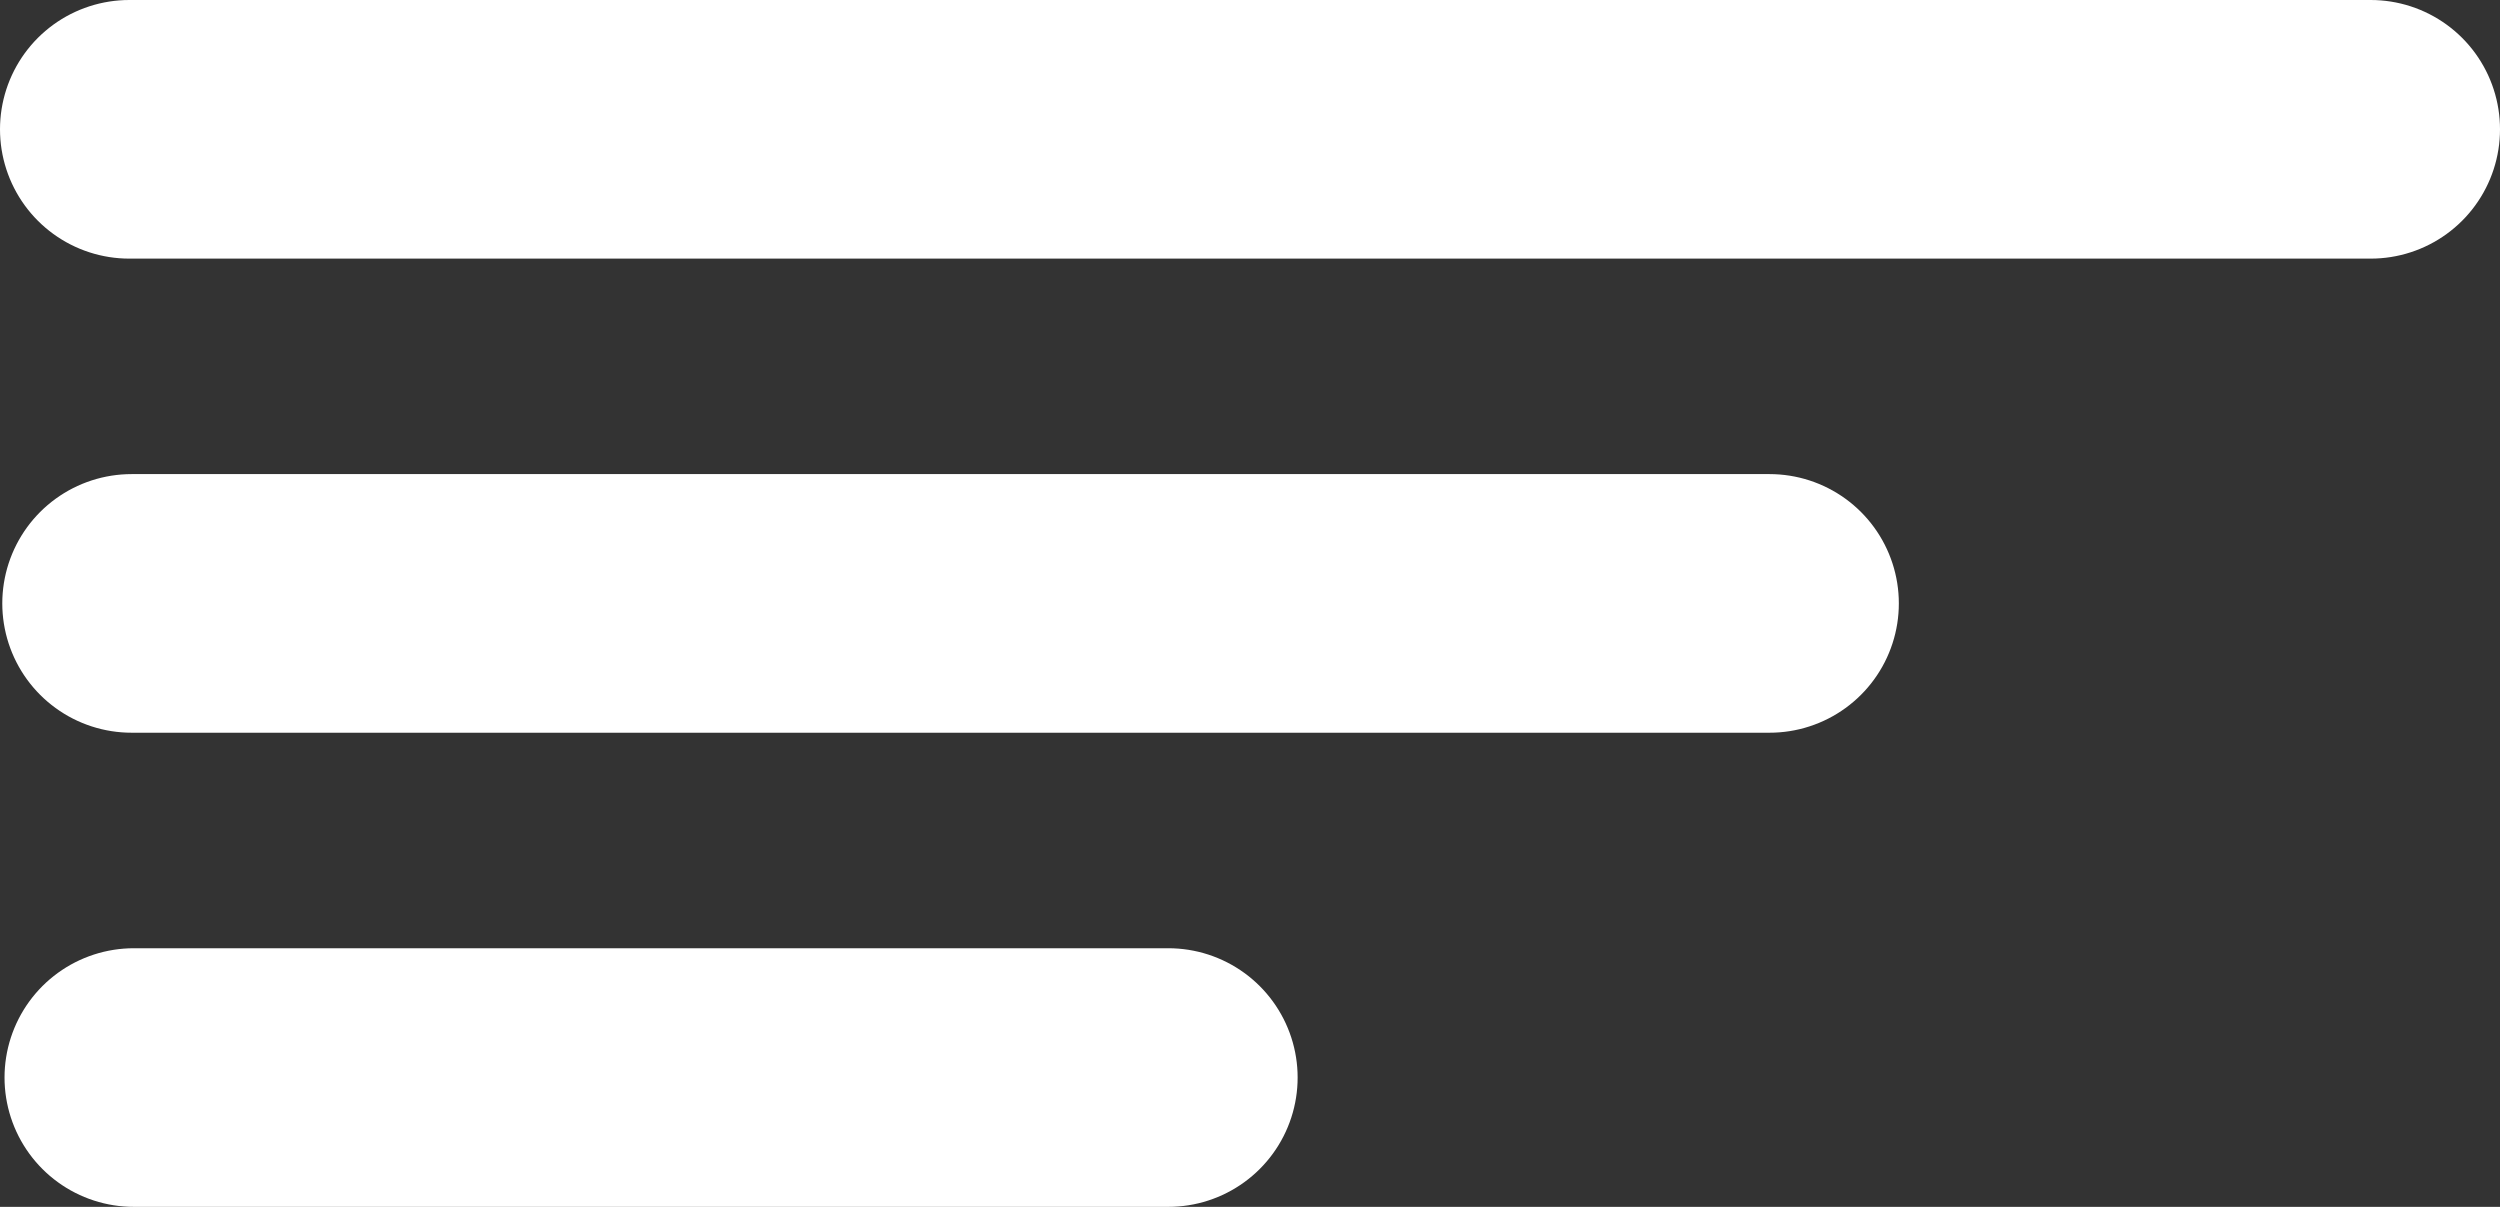 <svg width="58" height="28" viewBox="0 0 58 28" fill="none" xmlns="http://www.w3.org/2000/svg">
<rect x="0" y="0" width="58" height="28" fill="#333333" stroke="none"/>
<path d="M3 3H55" stroke="white" stroke-width="6" stroke-linecap="round"/>
<path d="M3.053 13.999H41.053" stroke="white" stroke-width="6" stroke-linecap="round"/>
<path d="M3.105 24.999H27.105" stroke="white" stroke-width="6" stroke-linecap="round"/>
</svg>
